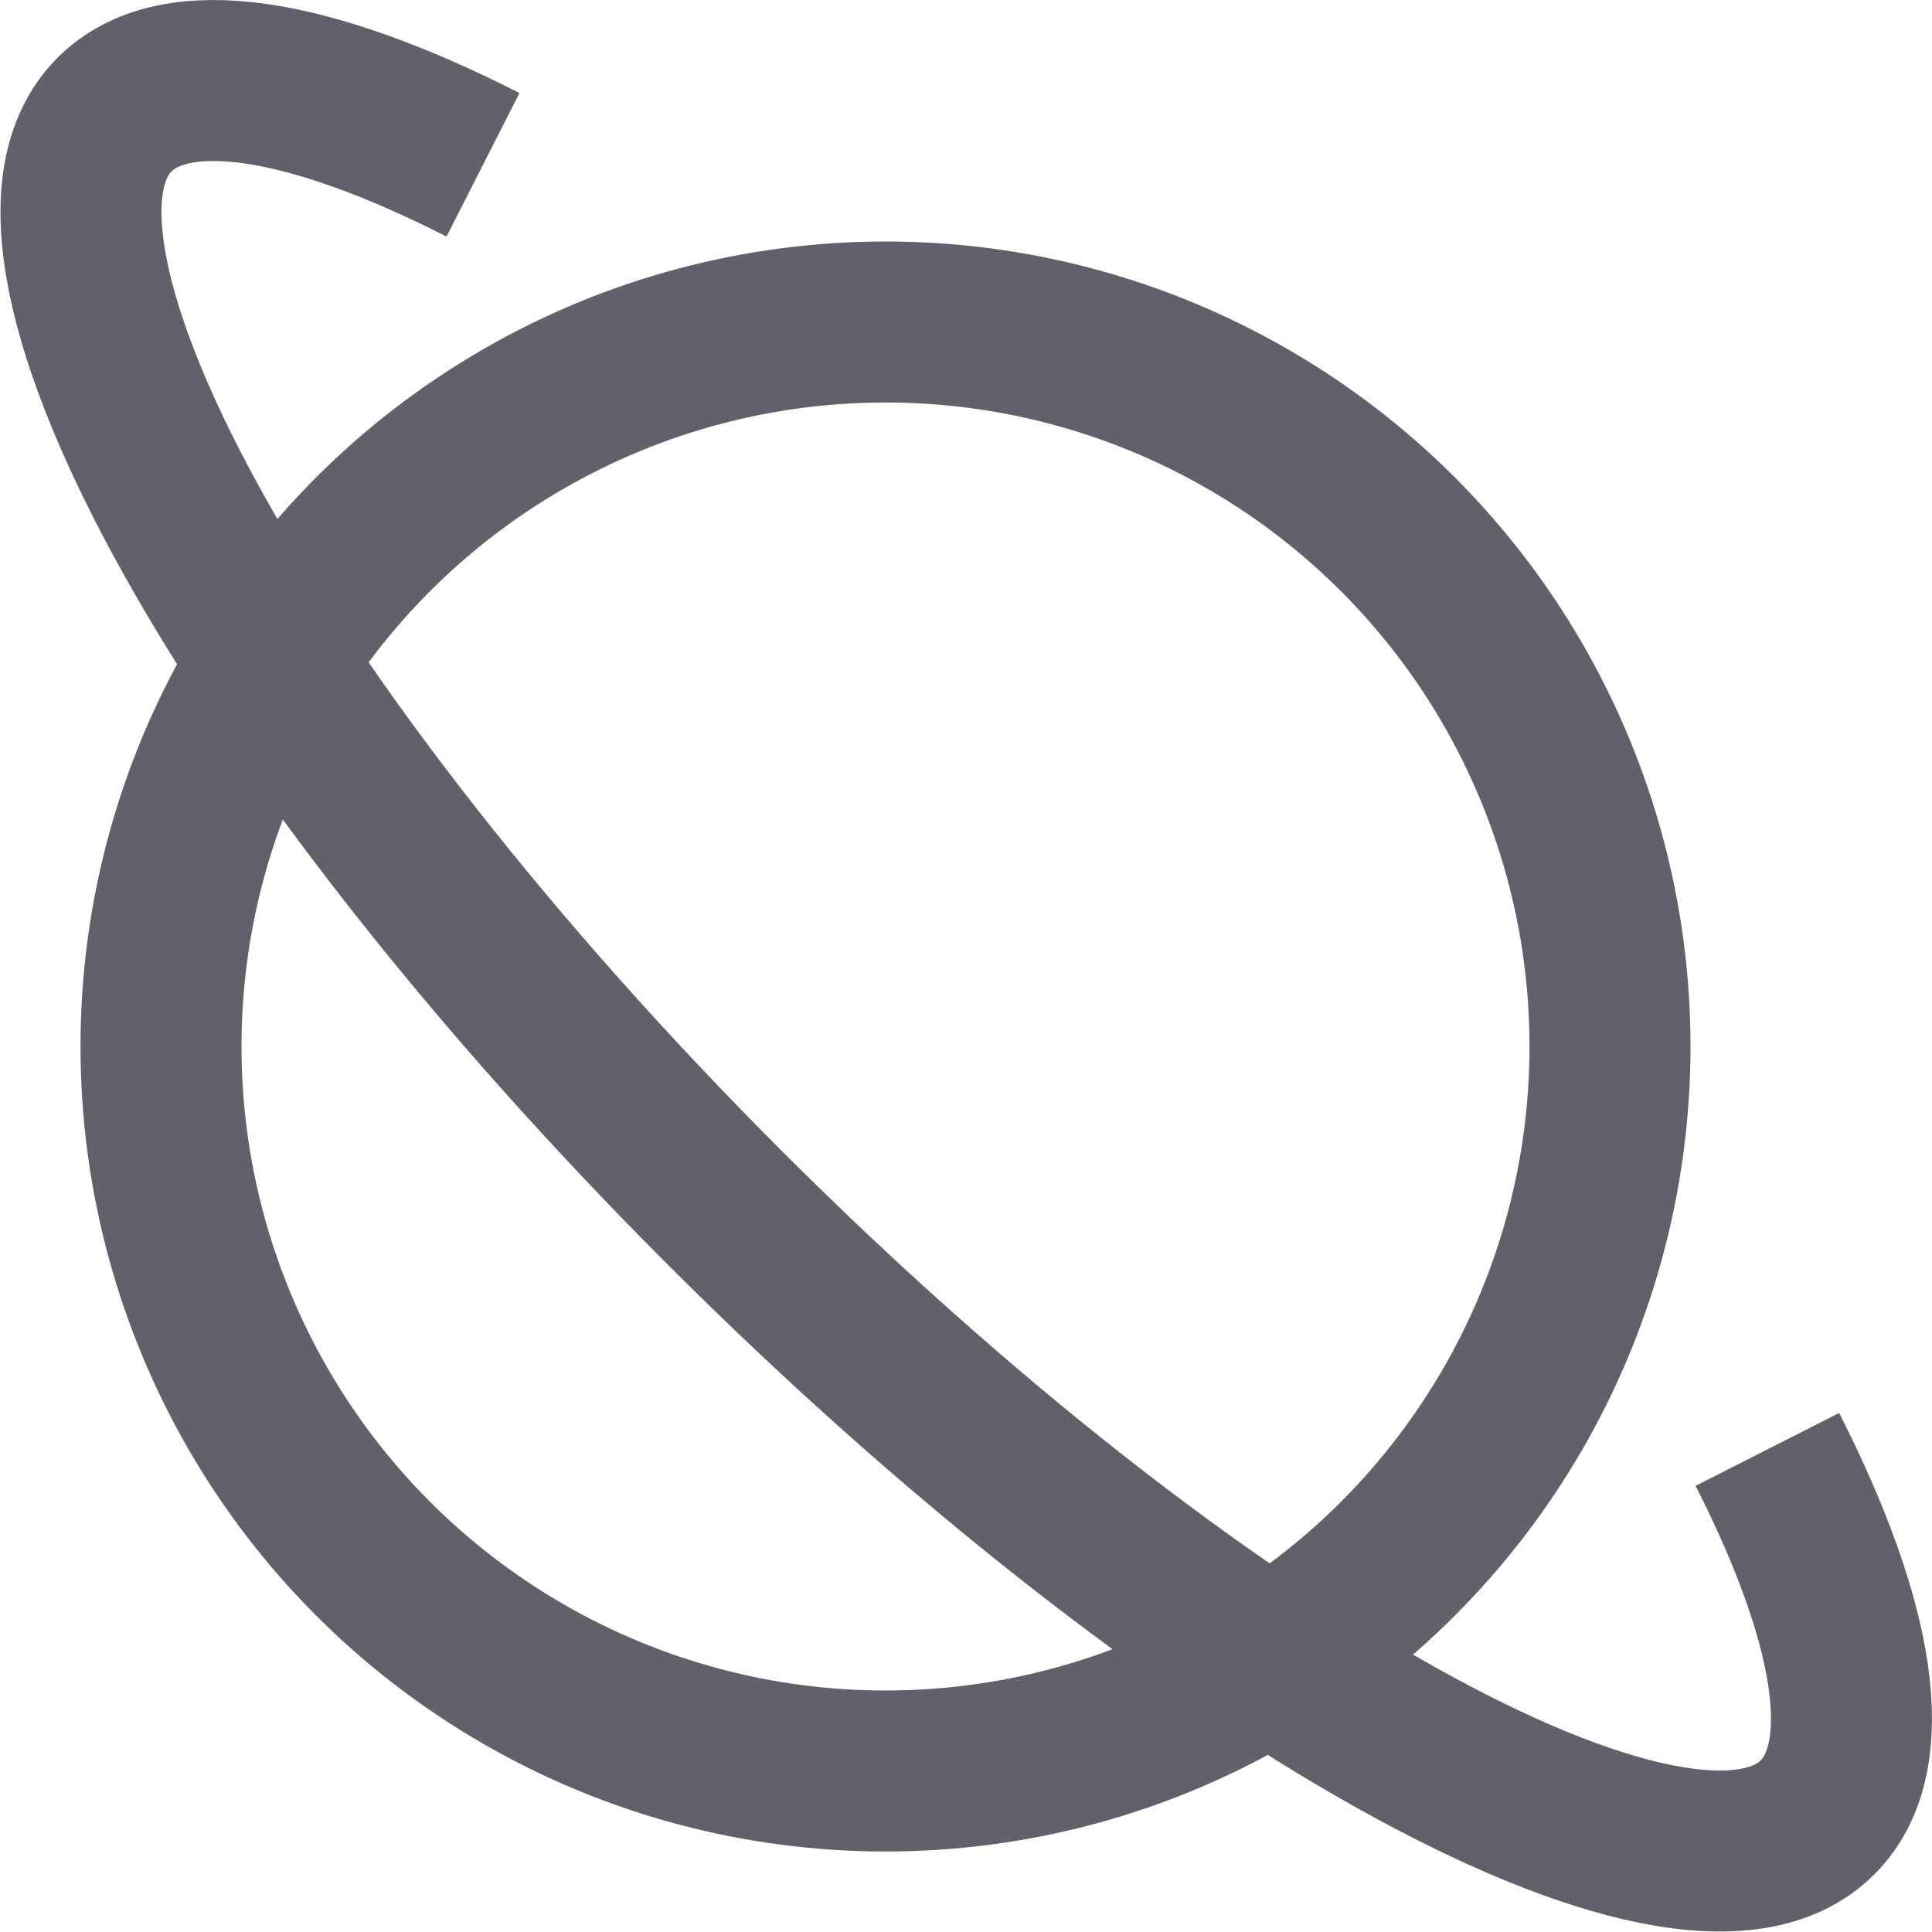 <svg xmlns="http://www.w3.org/2000/svg" height="24" width="24" viewBox="0 0 24 24"><circle fill="none" stroke="#61616b" stroke-width="2" cx="11" cy="13" r="9"></circle> <path data-color="color-2" fill="none" stroke="#61616b" stroke-width="2" d=" M21.955,18.005c1.089,2.145,1.378,3.816,0.622,4.572C20.92,24.234,14.799,20.799,9,15S-0.234,3.08,1.423,1.423 C2.18,0.666,3.853,0.956,6,2.047"></path></svg>